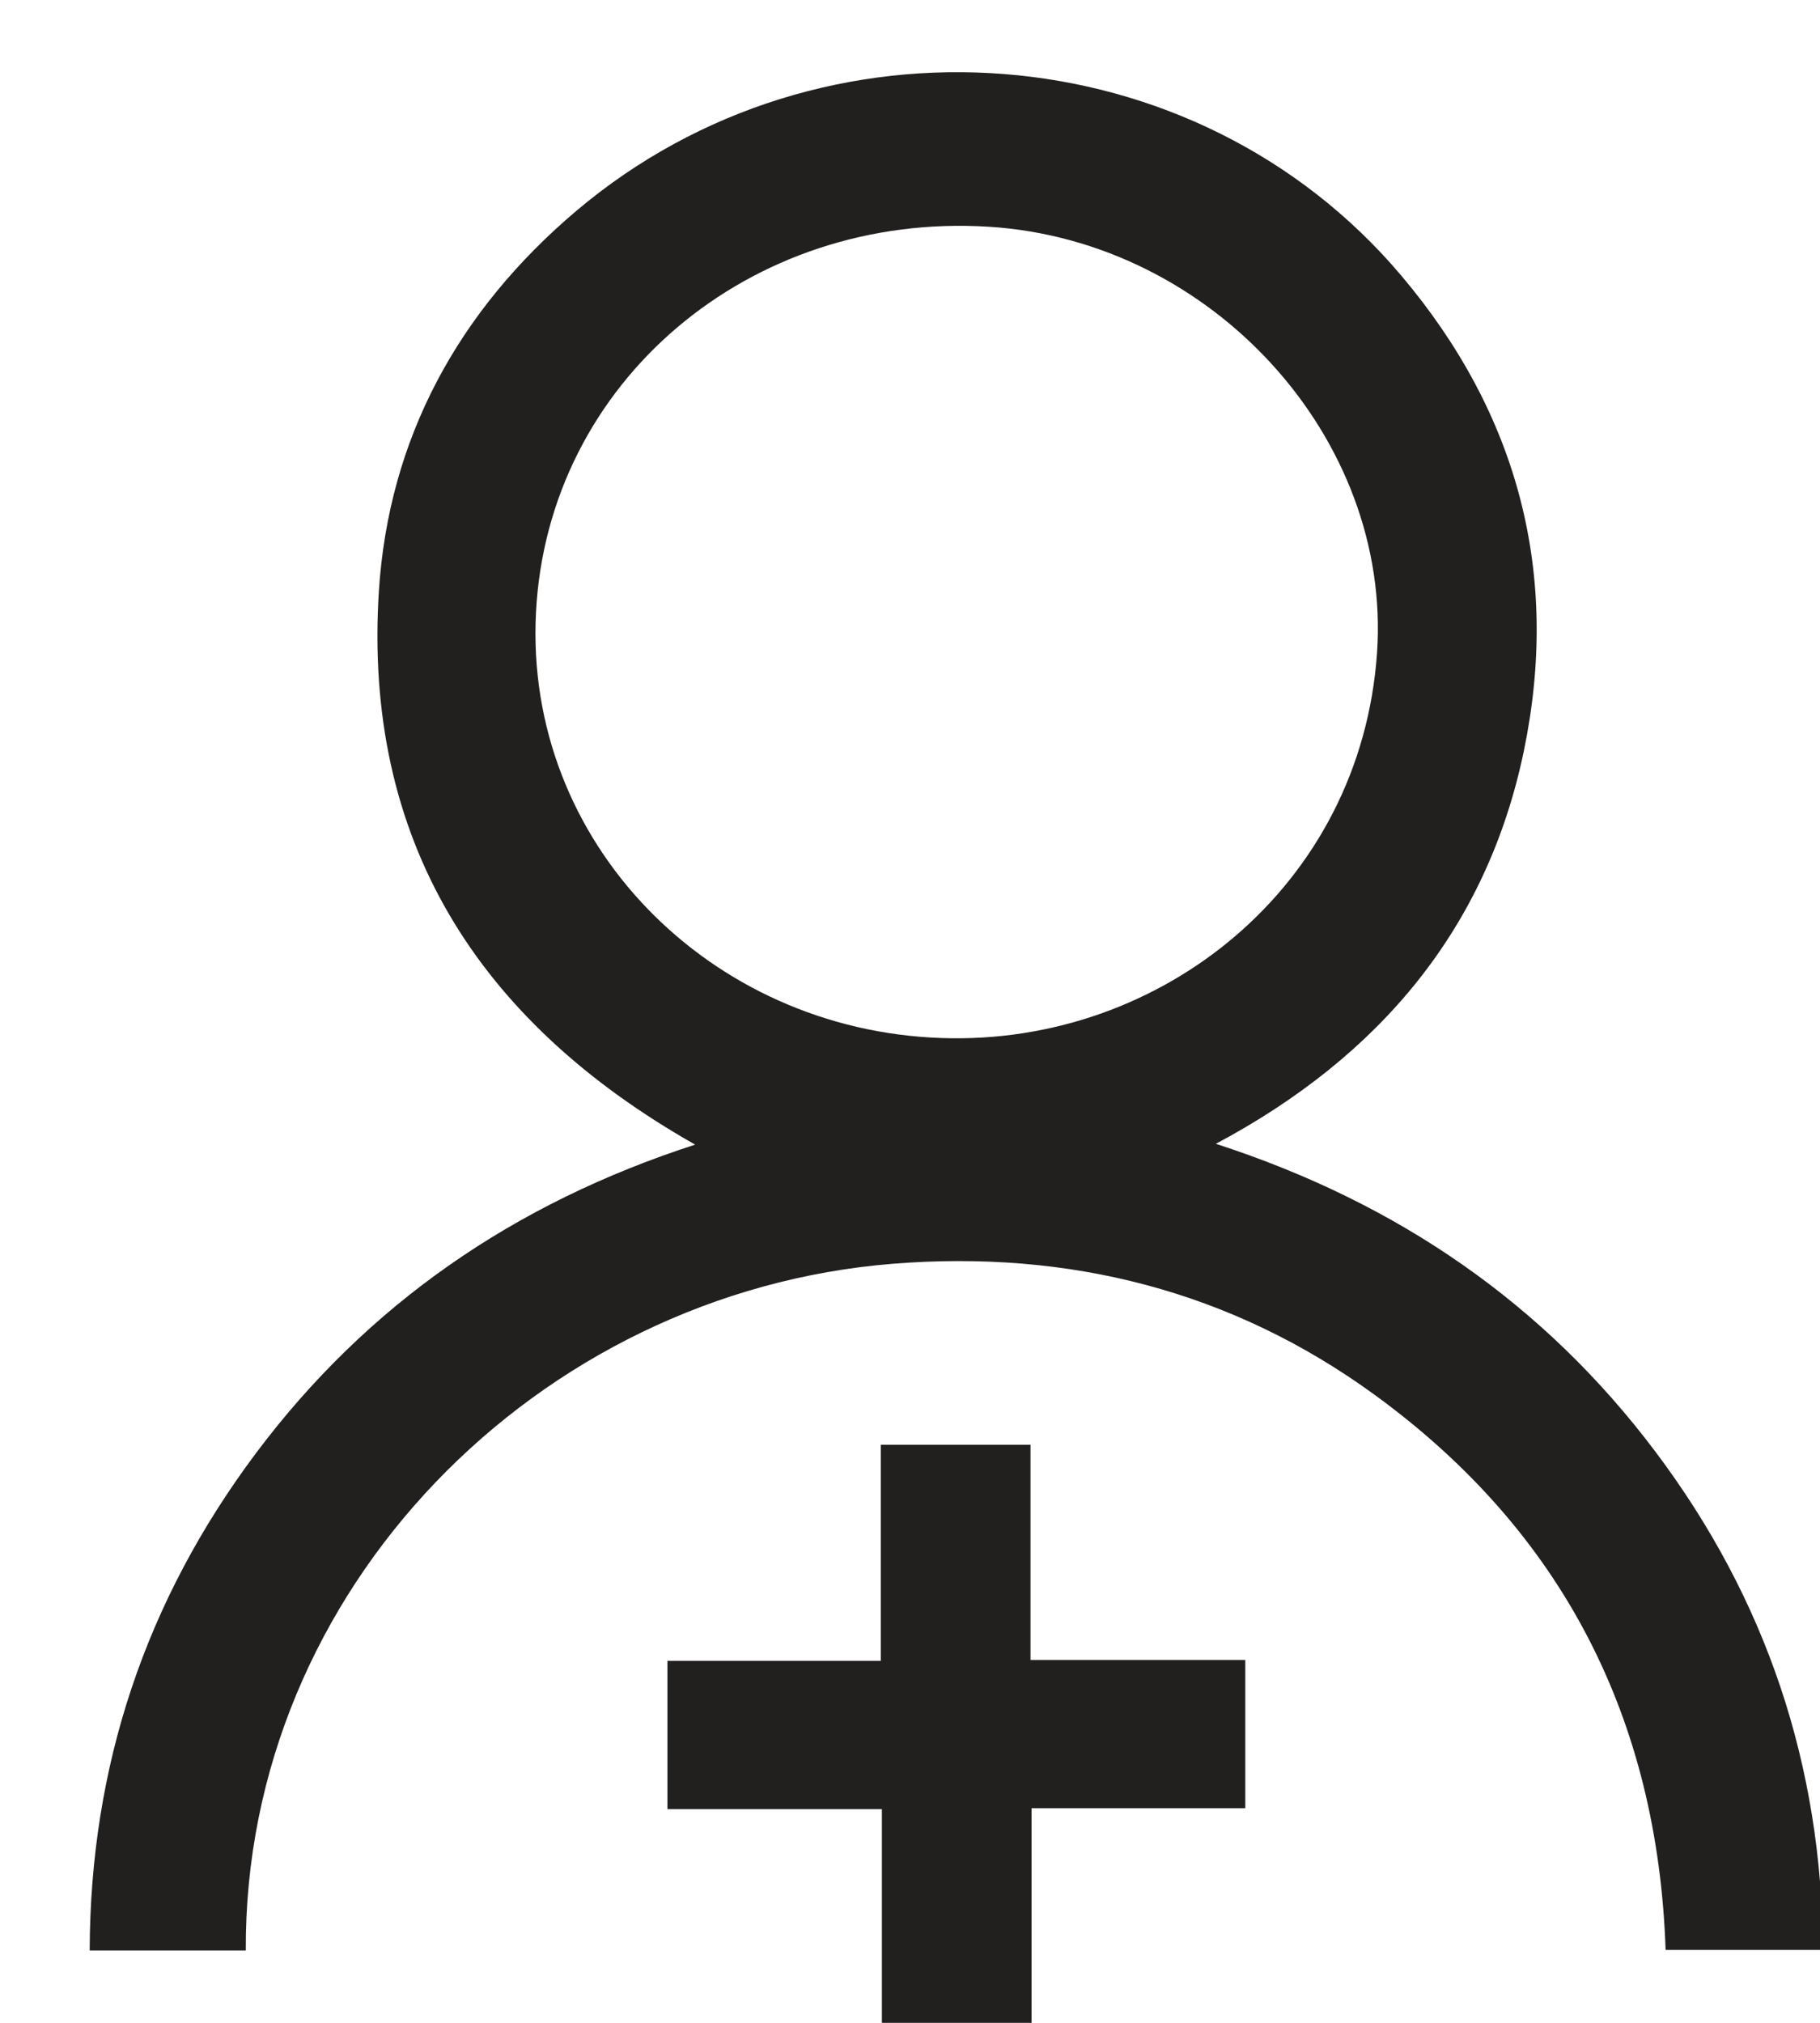<?xml version="1.0" encoding="UTF-8"?><svg version="1.1" width="18px" height="20px" viewBox="0 0 18.0 20.0" xmlns="http://www.w3.org/2000/svg" xmlns:xlink="http://www.w3.org/1999/xlink"><defs><clipPath id="i0"><path d="M414,0 L414,896 L0,896 L0,0 L414,0 Z"></path></clipPath><clipPath id="i1"><path d="M9.305,13.571 L9.305,15.698 L11.429,15.698 L11.429,17.164 L9.315,17.164 L9.315,19.286 L7.835,19.286 L7.835,17.173 L5.714,17.173 L5.714,15.707 L7.824,15.707 L7.824,13.571 L9.305,13.571 Z M12.971,2.01 C14.135,3.386 14.545,4.971 14.184,6.711 C13.822,8.452 12.771,9.725 11.138,10.595 C12.938,11.178 14.385,12.178 15.483,13.636 C16.583,15.097 17.13,16.737 17.143,18.565 L15.586,18.565 C15.509,16.298 14.583,14.44 12.706,13.075 C11.296,12.05 9.689,11.641 7.942,11.781 C4.433,12.063 1.525,15 1.544,18.571 L0,18.571 C0.005,16.751 0.551,15.114 1.645,13.653 C2.744,12.187 4.192,11.184 5.988,10.603 C3.822,9.376 2.705,7.577 2.86,5.132 C2.956,3.626 3.641,2.362 4.814,1.37 C7.244,-0.684 10.938,-0.395 12.971,2.01 Z M4.414,5.342 C4.297,7.616 6.131,9.471 8.423,9.549 C10.599,9.626 12.573,8.045 12.732,5.741 C12.878,3.621 11.103,1.668 8.896,1.528 C6.529,1.378 4.53,3.061 4.414,5.342 Z"></path></clipPath></defs><g transform="translate(-355.0 -660.0)"><g clip-path="url(#i0)"><g transform="translate(20.0 642.0)"><g transform="translate(20.458 16.0)"><g transform="translate(314.0 2.0)"><g transform="translate(1.429 0.714)"><g clip-path="url(#i1)"><polygon points="0,2.22044605e-16 17.143,2.22044605e-16 17.143,19.286 0,19.286 0,2.22044605e-16" stroke="none" fill="#221F1F"></polygon></g></g></g></g></g></g></g></svg>